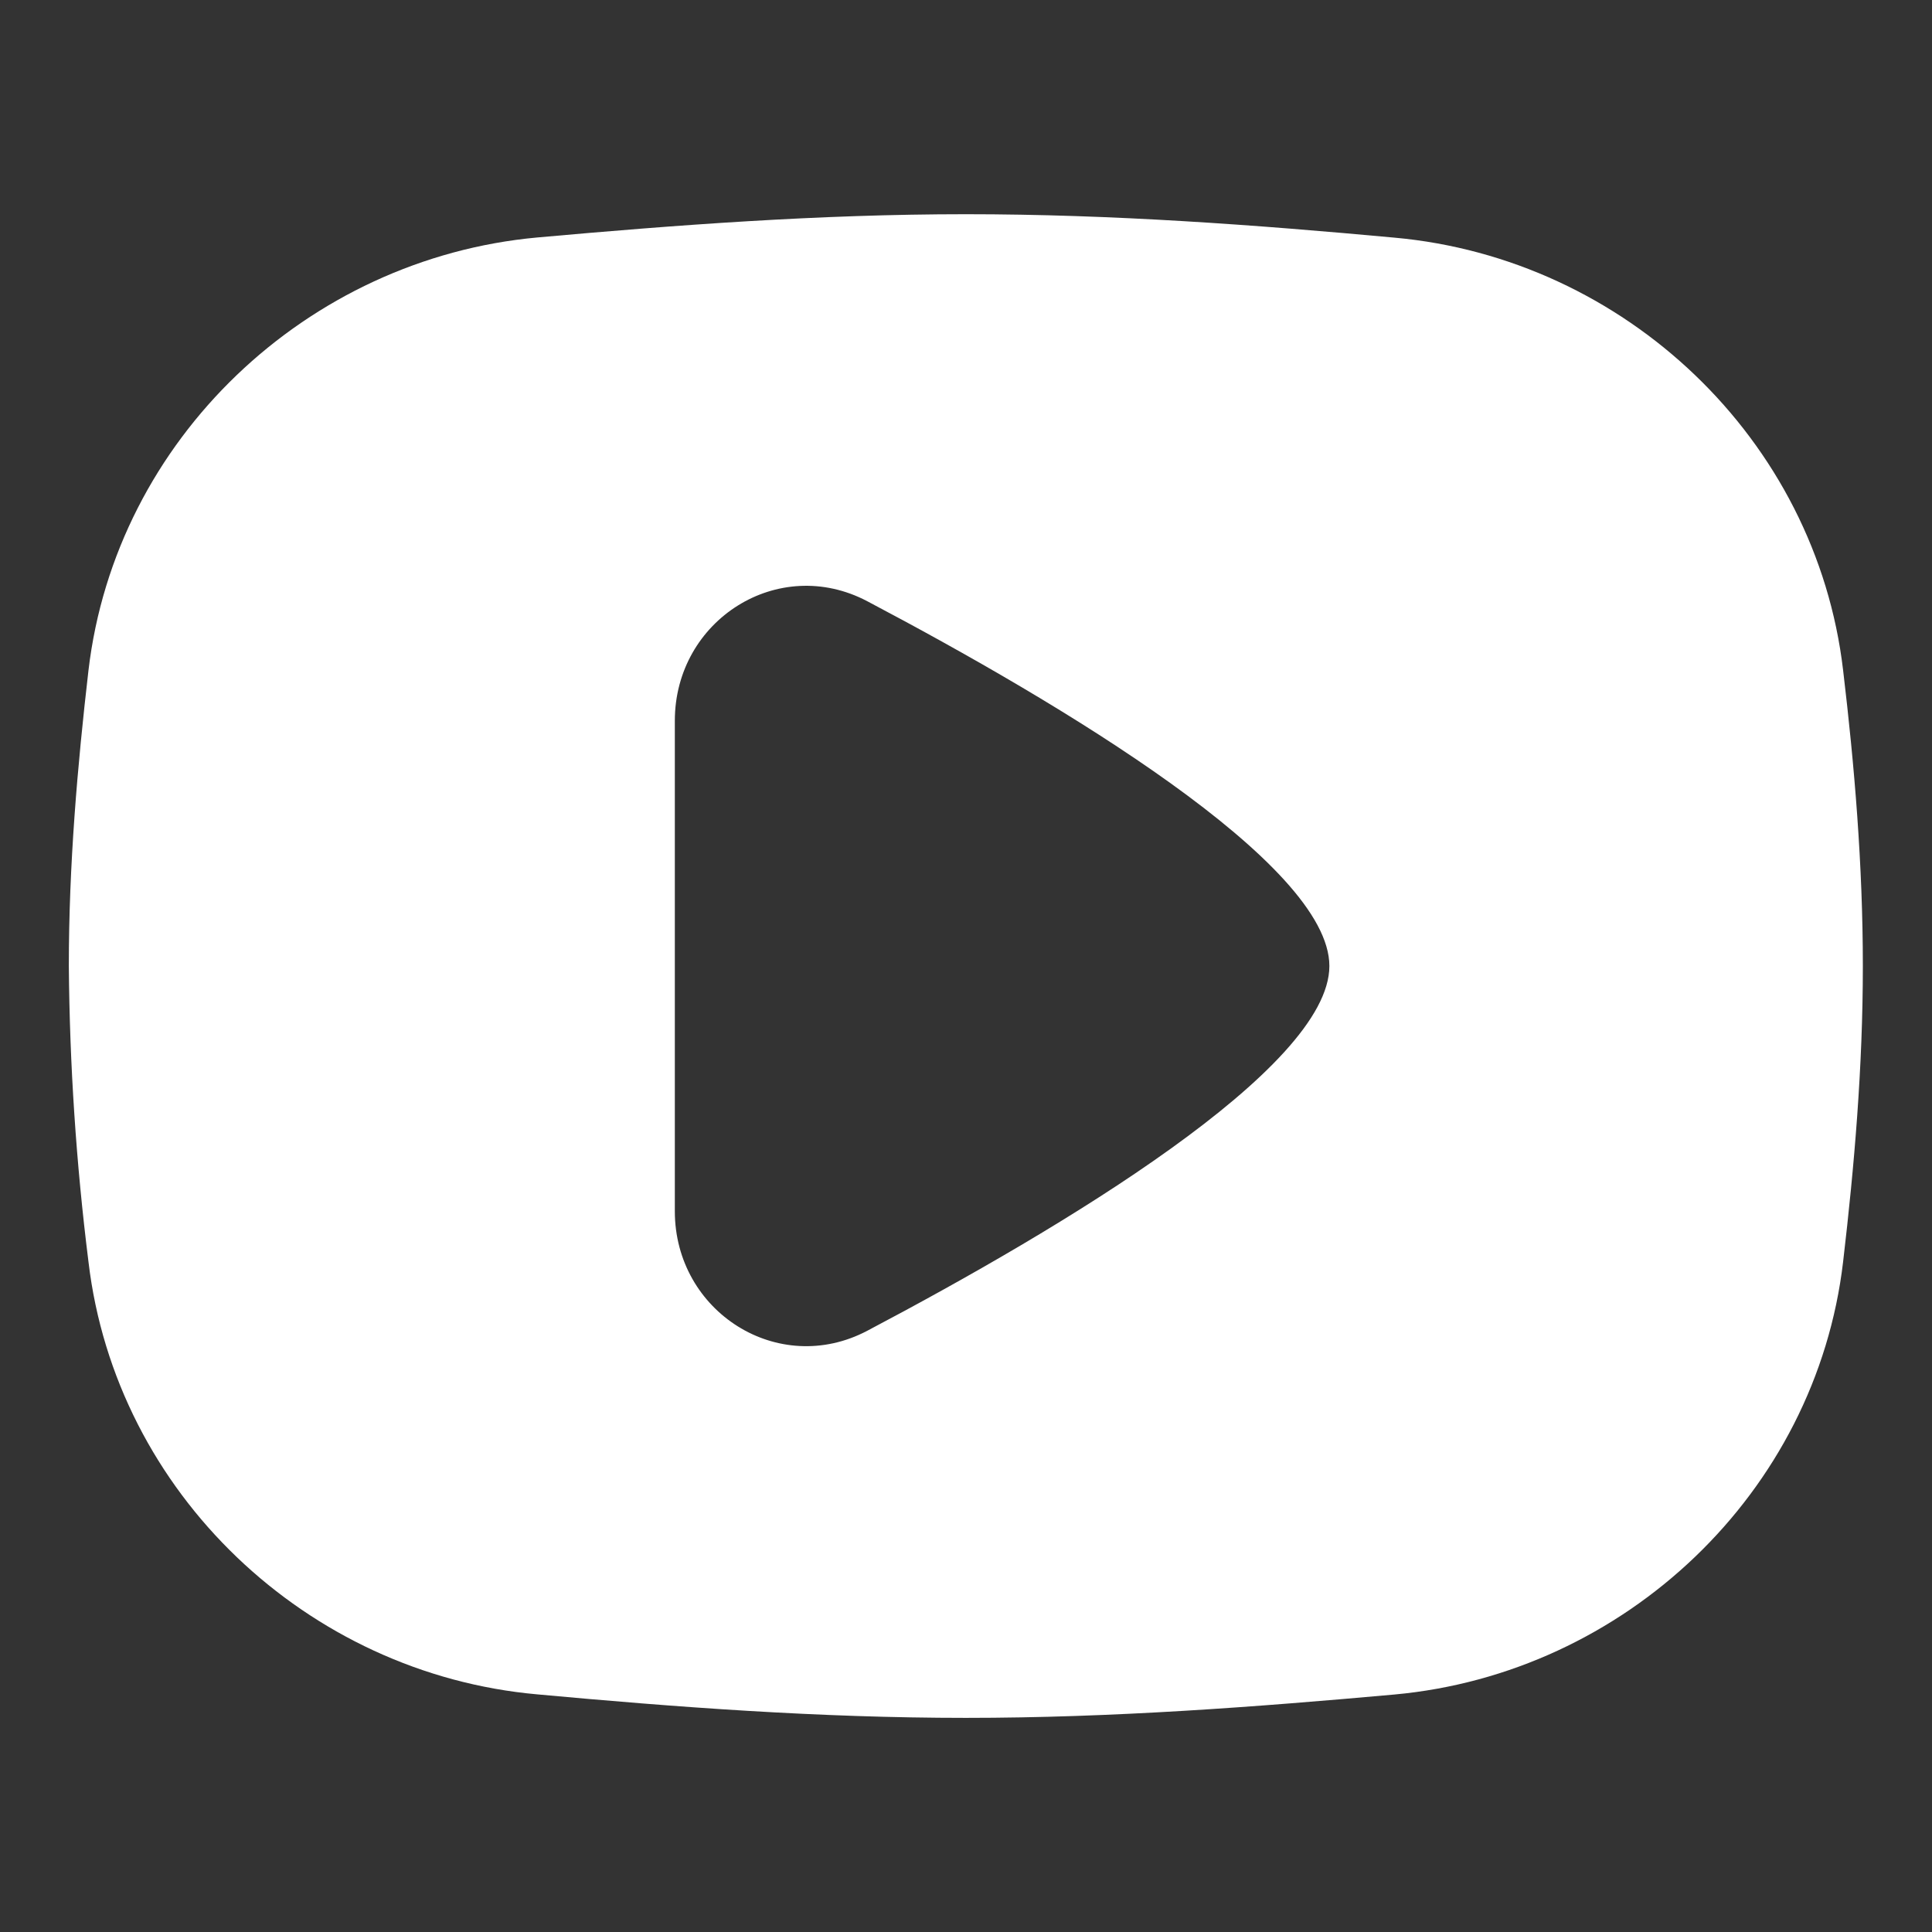 <svg width="24" height="24" viewBox="0 0 24 24" fill="none" xmlns="http://www.w3.org/2000/svg">
<rect x="0" y="0" width="24" height="24" fill="#333333" stroke="none"/>
<path fill-rule="evenodd" clip-rule="evenodd" d="M6.674 2.95C8.39 2.796 10.173 2.661 11.998 2.661C13.824 2.661 15.607 2.794 17.321 2.952C20.181 3.209 22.56 5.453 22.896 8.328C23.037 9.514 23.141 10.742 23.141 12C23.141 13.258 23.035 14.486 22.896 15.672C22.56 18.547 20.181 20.789 17.321 21.05C15.607 21.204 13.824 21.34 11.998 21.34C10.173 21.34 8.39 21.206 6.674 21.048C3.816 20.793 1.438 18.549 1.099 15.674C0.946 14.455 0.865 13.228 0.855 12C0.855 10.742 0.962 9.514 1.099 8.328C1.437 5.453 3.816 3.211 6.674 2.95ZM16.514 12C16.514 13.275 13.173 15.266 10.774 16.531C9.669 17.114 8.383 16.296 8.383 15.046V8.954C8.383 7.702 9.669 6.886 10.774 7.469C13.173 8.734 16.514 10.726 16.514 12Z" fill="white"/>
</svg>
